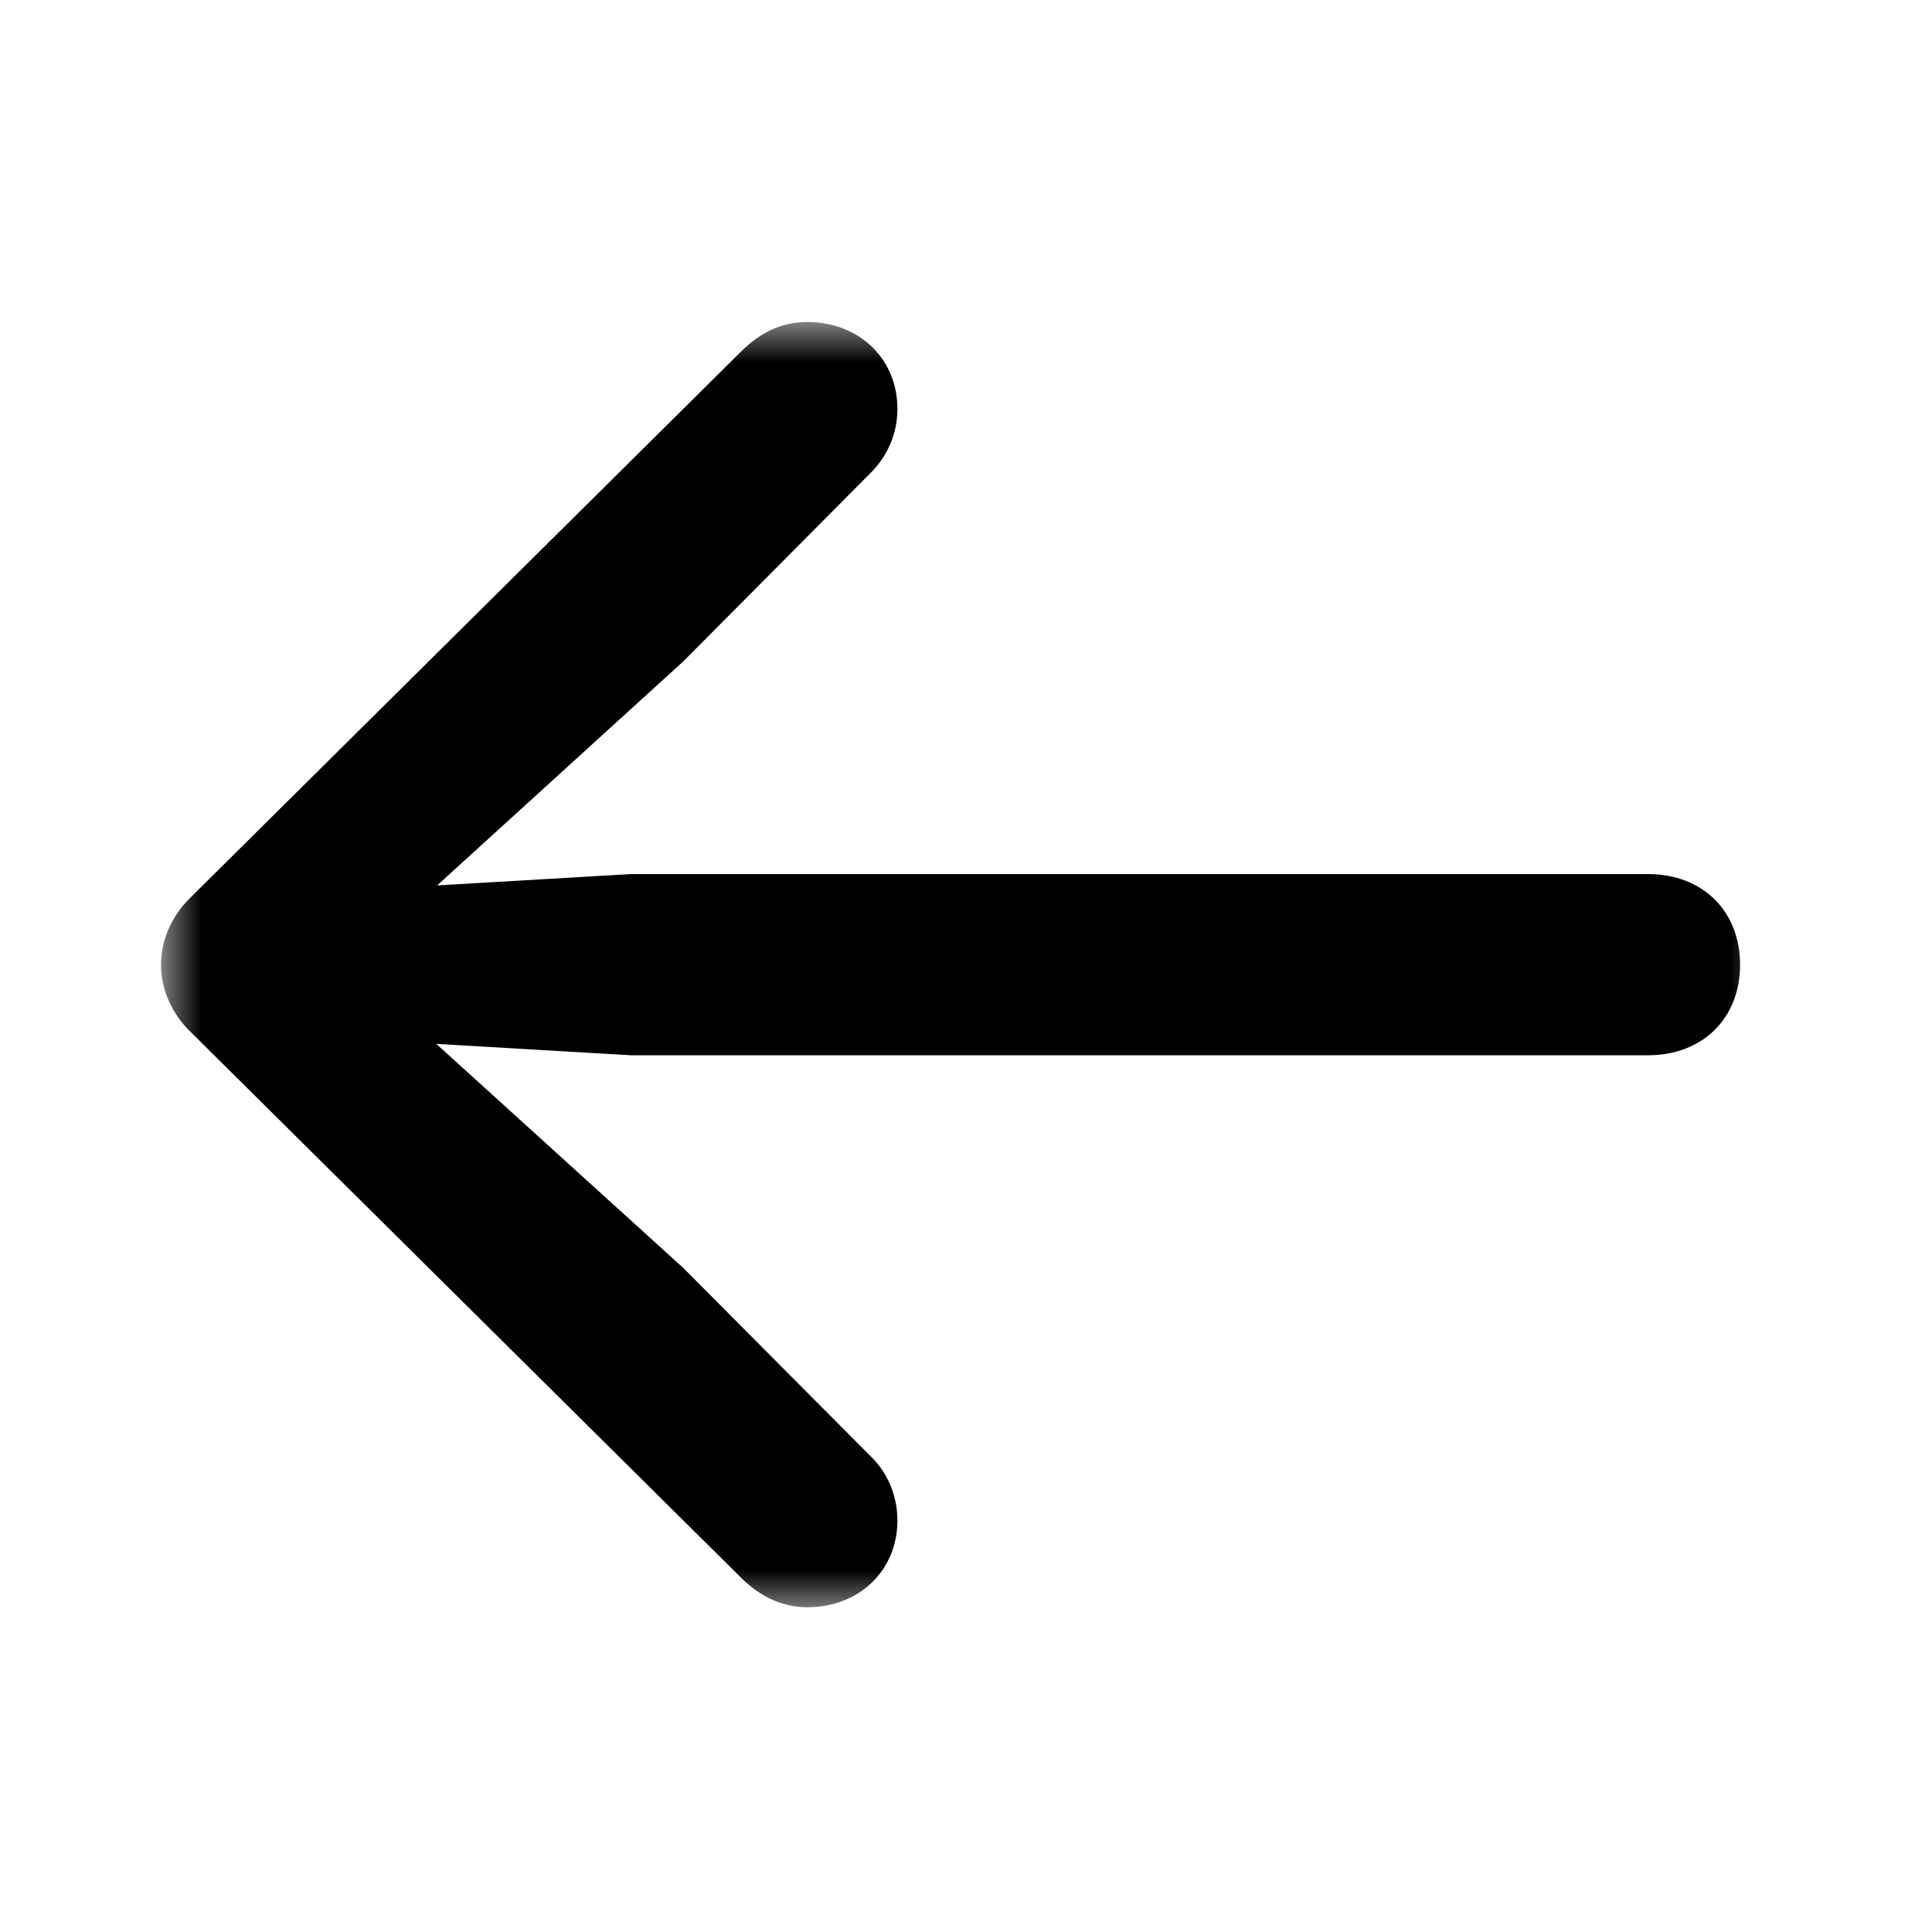<svg width="24" height="24" viewBox="0 0 24 24" fill="none" xmlns="http://www.w3.org/2000/svg">
<mask id="mask0_2_901" style="mask-type:luminance" maskUnits="userSpaceOnUse" x="2" y="4" width="20" height="16">
<path d="M22 4H2V20H22V4Z" fill="white"/>
</mask>
<g mask="url(#mask0_2_901)">
<path d="M2 11.984C2 12.295 2.137 12.598 2.372 12.823L9.219 19.612C9.464 19.849 9.736 19.966 10.029 19.966C10.672 19.966 11.148 19.509 11.148 18.888C11.148 18.568 11.017 18.281 10.812 18.087L8.486 15.749L4.618 12.24L4.248 12.899L7.84 13.109H20.471C21.152 13.109 21.616 12.648 21.616 11.984C21.616 11.319 21.152 10.858 20.471 10.858H7.84L4.248 11.068L4.618 11.738L8.486 8.218L10.812 5.878C11.017 5.674 11.148 5.398 11.148 5.078C11.148 4.457 10.672 4 10.029 4C9.736 4 9.464 4.108 9.202 4.371L2.372 11.144C2.137 11.37 2 11.672 2 11.984Z" fill="black"/>
</g>
</svg>
